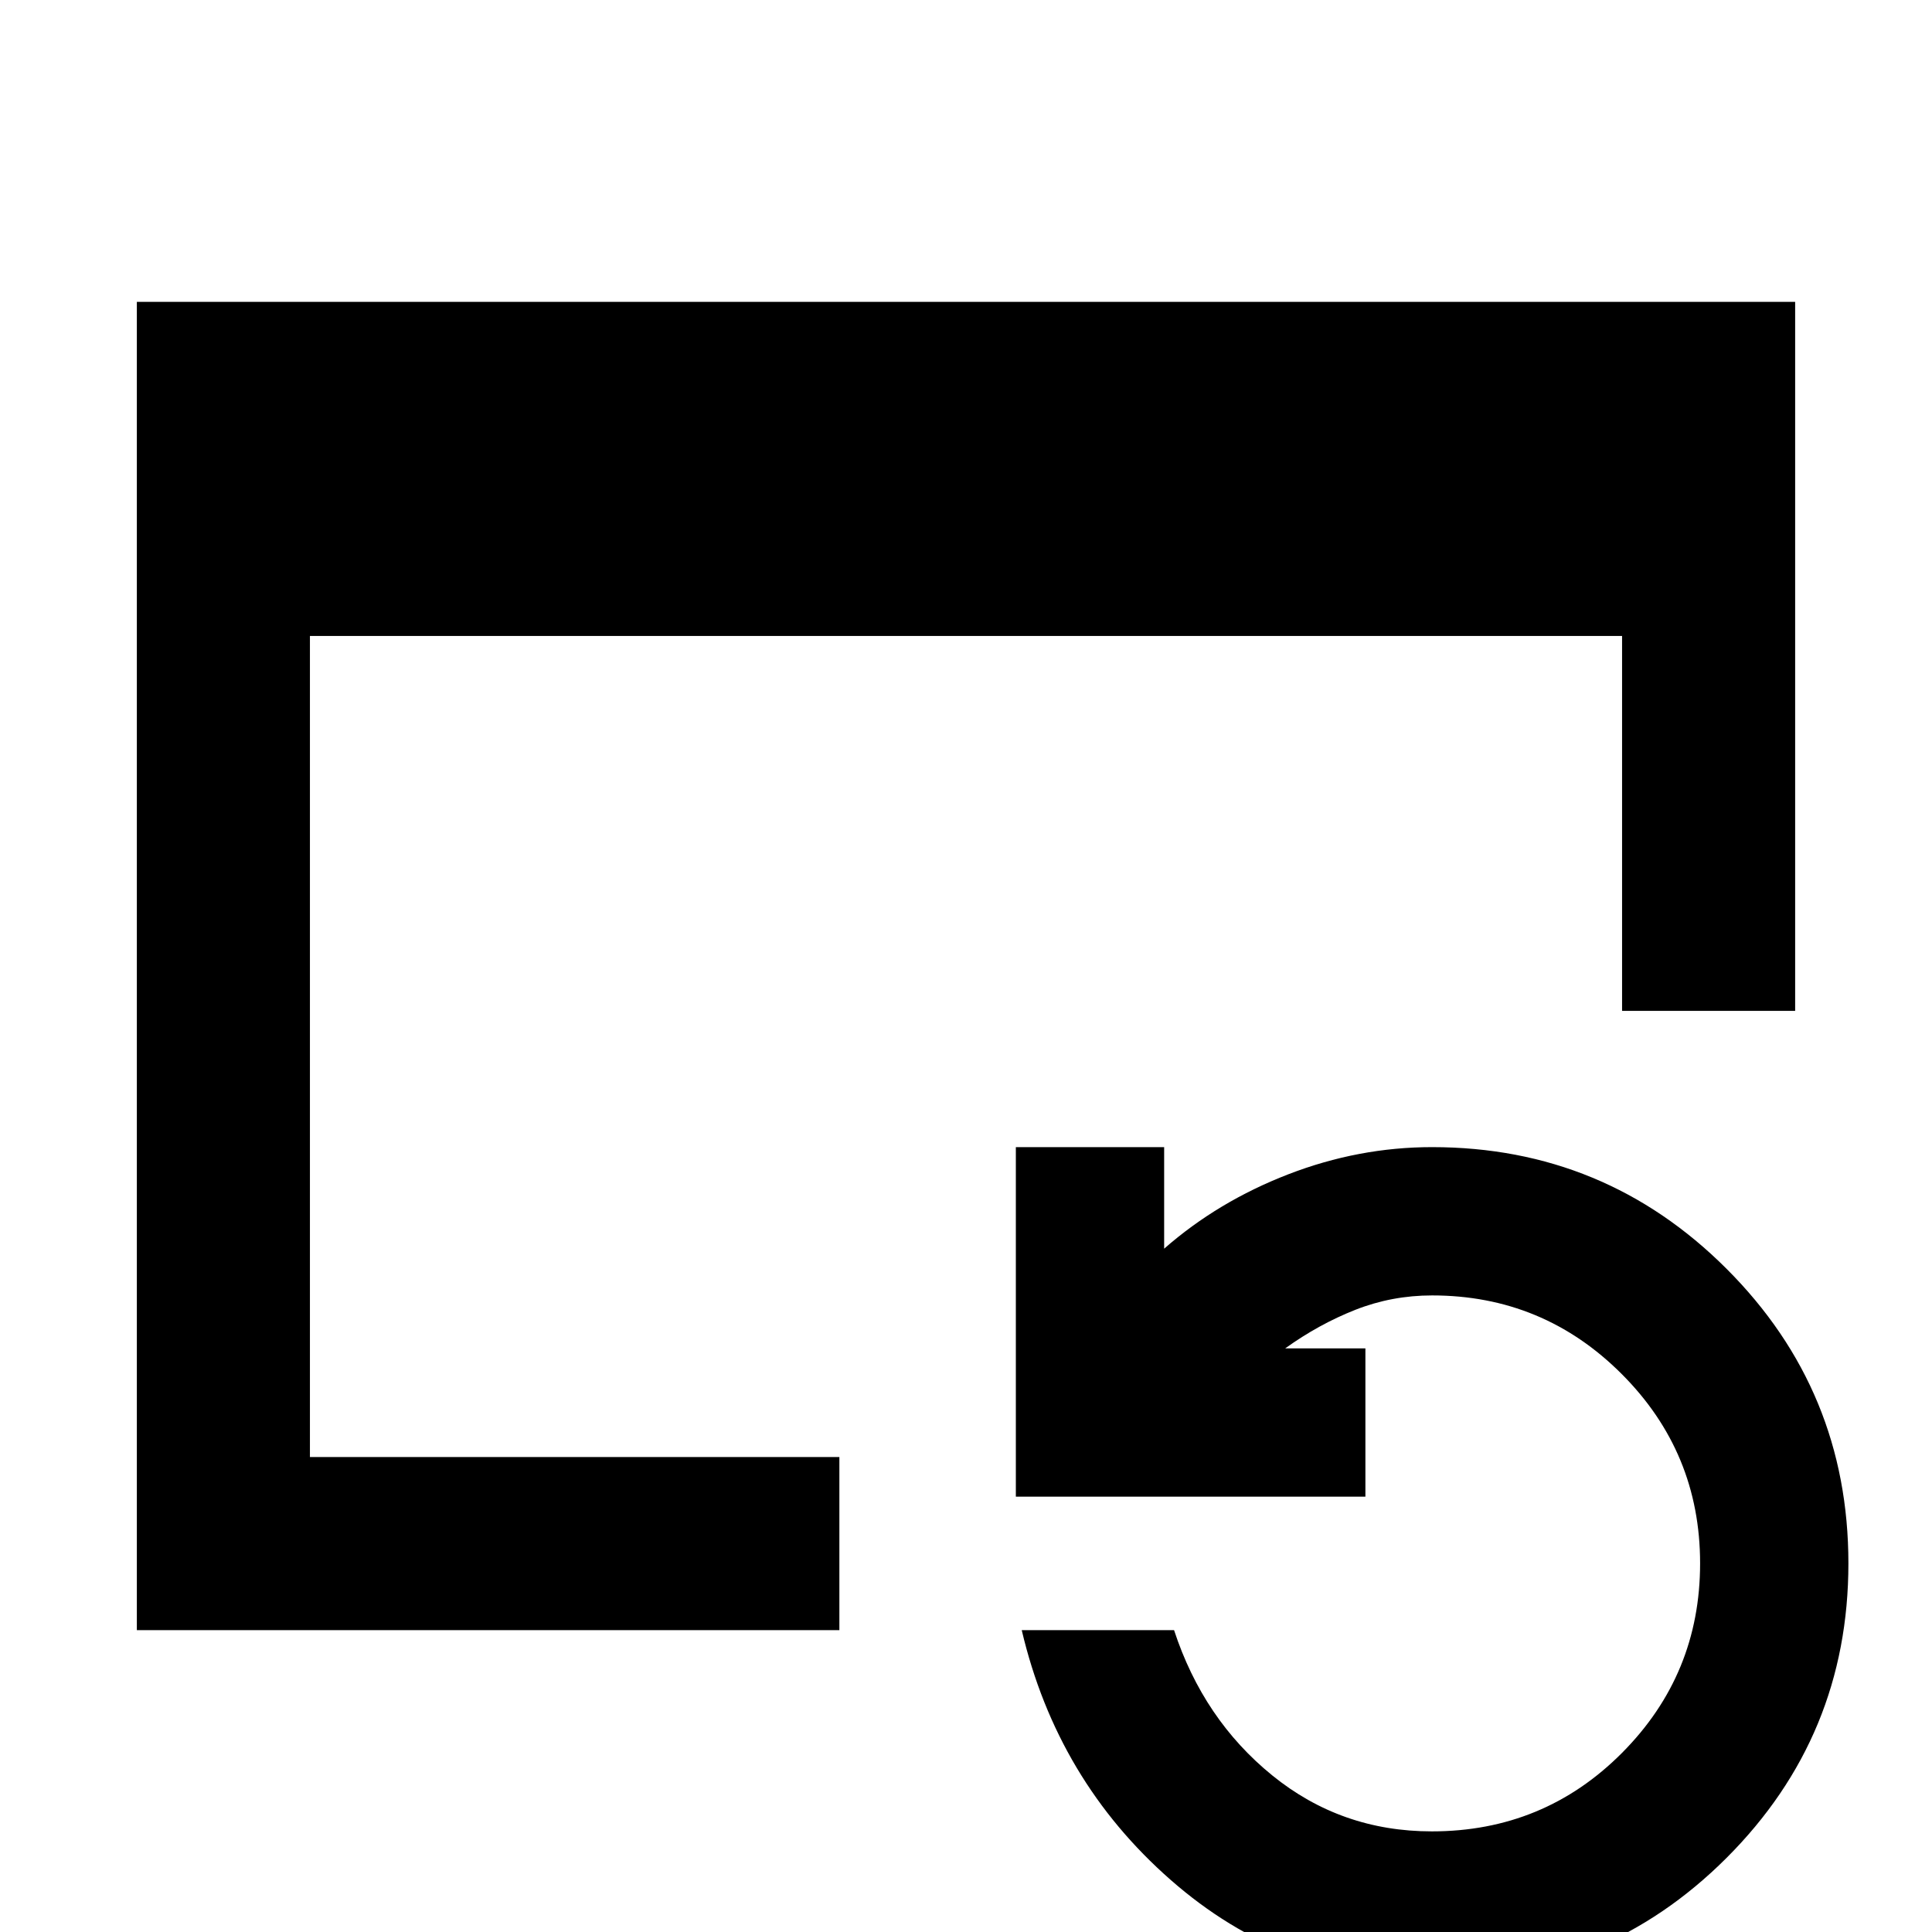 <svg xmlns="http://www.w3.org/2000/svg" height="24" viewBox="0 -960 960 960" width="24"><path d="M68-150v-660h824v352.31h-86V-644H154v408h263.08v86H68ZM711.43 23.69q-73.2 0-129.7-49.54-56.5-49.54-74.04-124.15h75.69q14.54 44.38 48.8 72.19Q666.43-50 711.47-50q55.69 0 94.5-39 38.8-38.99 38.8-94.16 0-55.16-39-94.15-38.99-39-94.16-39-19.99 0-38.15 7.15Q655.31-302 638.61-290h39.85v73.69H504.77V-390h73.69v50.46q26.77-23.46 61.69-36.96 34.93-13.5 71.46-13.5 85.85 0 146.35 60.5t60.5 146.34q0 85.85-60.56 146.35-60.55 60.5-146.47 60.5Z"/></svg>